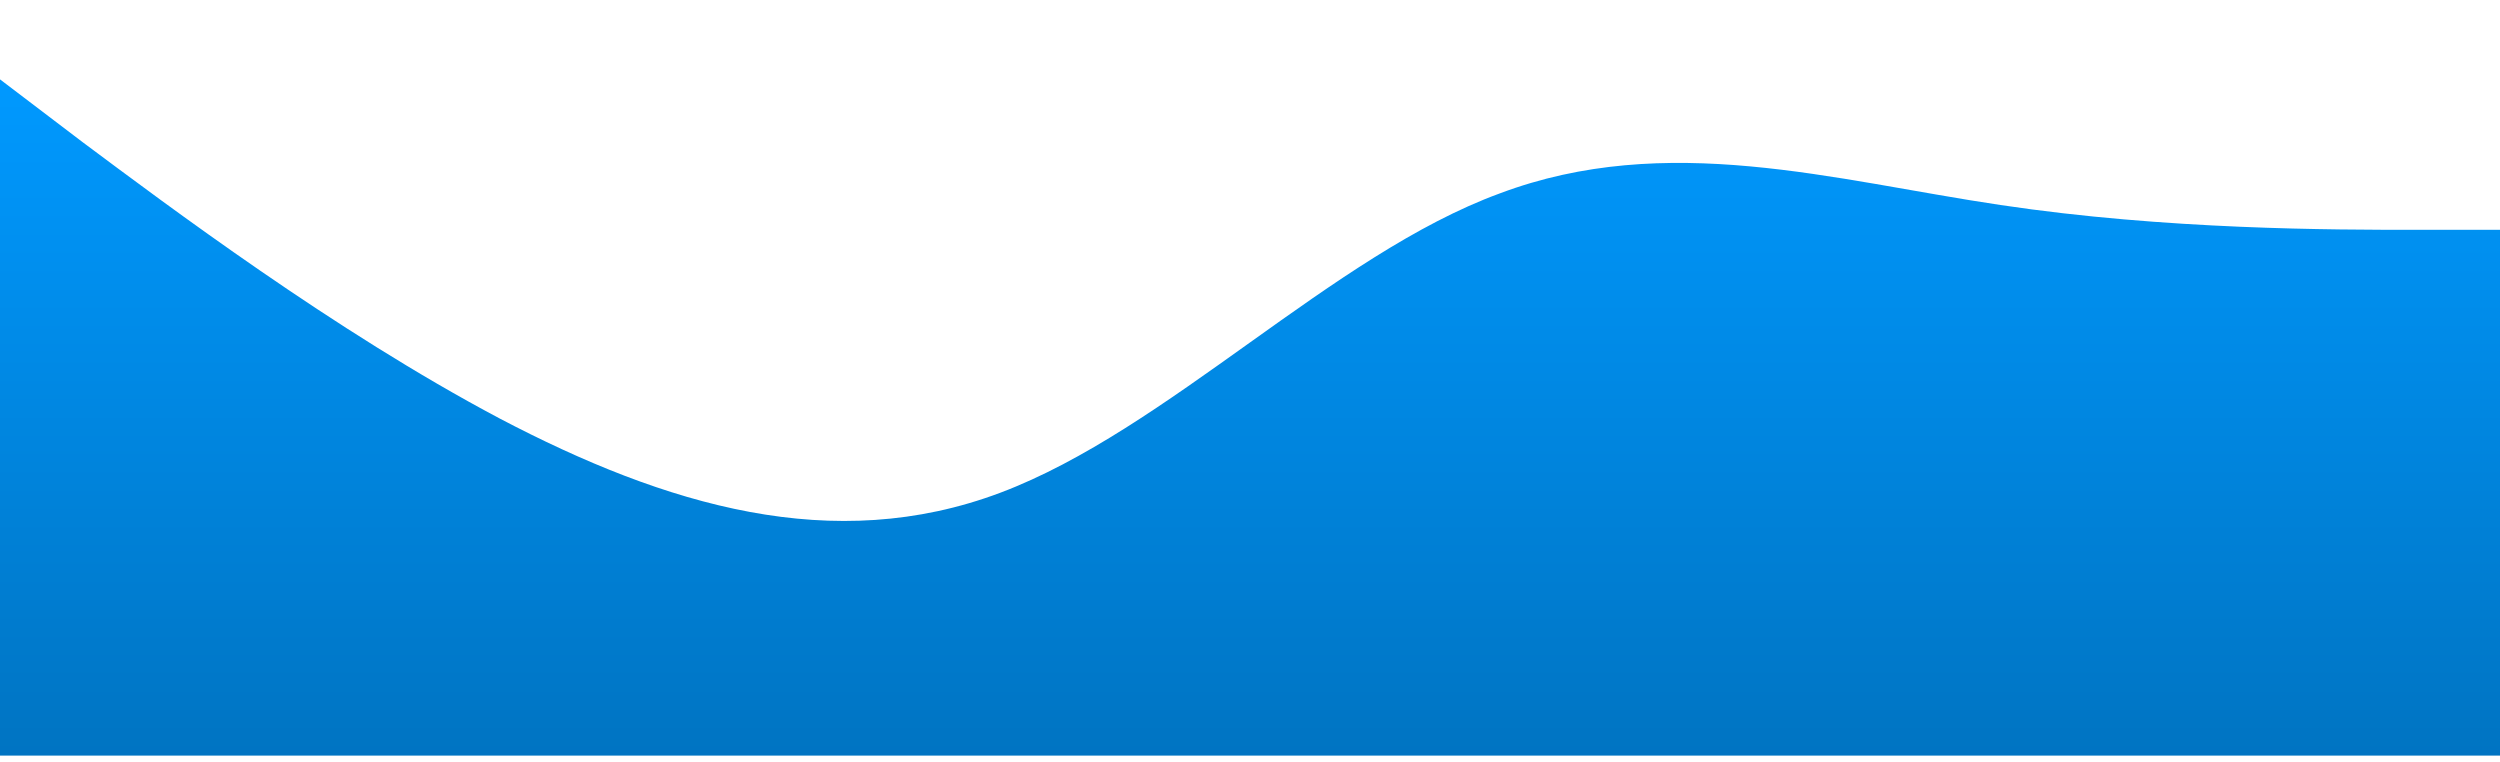 <svg width="1512" height="461" viewBox="0 0 1512 461" fill="none" xmlns="http://www.w3.org/2000/svg">
<g filter="url(#filter0_d_6_14)">
<path fill-rule="evenodd" clip-rule="evenodd" d="M0 52L50 90C101 128 202 204 302 257C403 310 504 340 605 302C706 264 806 158 907 121C1008 83 1109 113 1210 128C1310 143 1411 143 1462 143H1512V461H1462C1411 461 1310 461 1210 461C1109 461 1008 461 907 461C806 461 706 461 605 461C504 461 403 461 302 461C202 461 101 461 50 461H0V52Z" fill="url(#paint0_linear_6_14)"/>
</g>
<defs>
<filter id="filter0_d_6_14" x="-48" y="0" width="1608" height="505" filterUnits="userSpaceOnUse" color-interpolation-filters="sRGB">
<feFlood flood-opacity="0" result="BackgroundImageFix"/>
<feColorMatrix in="SourceAlpha" type="matrix" values="0 0 0 0 0 0 0 0 0 0 0 0 0 0 0 0 0 0 127 0" result="hardAlpha"/>
<feOffset dy="-4"/>
<feGaussianBlur stdDeviation="24"/>
<feComposite in2="hardAlpha" operator="out"/>
<feColorMatrix type="matrix" values="0 0 0 0 0 0 0 0 0 0 0 0 0 0 0 0 0 0 0.25 0"/>
<feBlend mode="normal" in2="BackgroundImageFix" result="effect1_dropShadow_6_14"/>
<feBlend mode="normal" in="SourceGraphic" in2="effect1_dropShadow_6_14" result="shape"/>
</filter>
<linearGradient id="paint0_linear_6_14" x1="756" y1="52" x2="756" y2="461" gradientUnits="userSpaceOnUse">
<stop stop-color="#0099FF"/>
<stop offset="1" stop-color="#0074C2"/>
</linearGradient>
</defs>
</svg>
